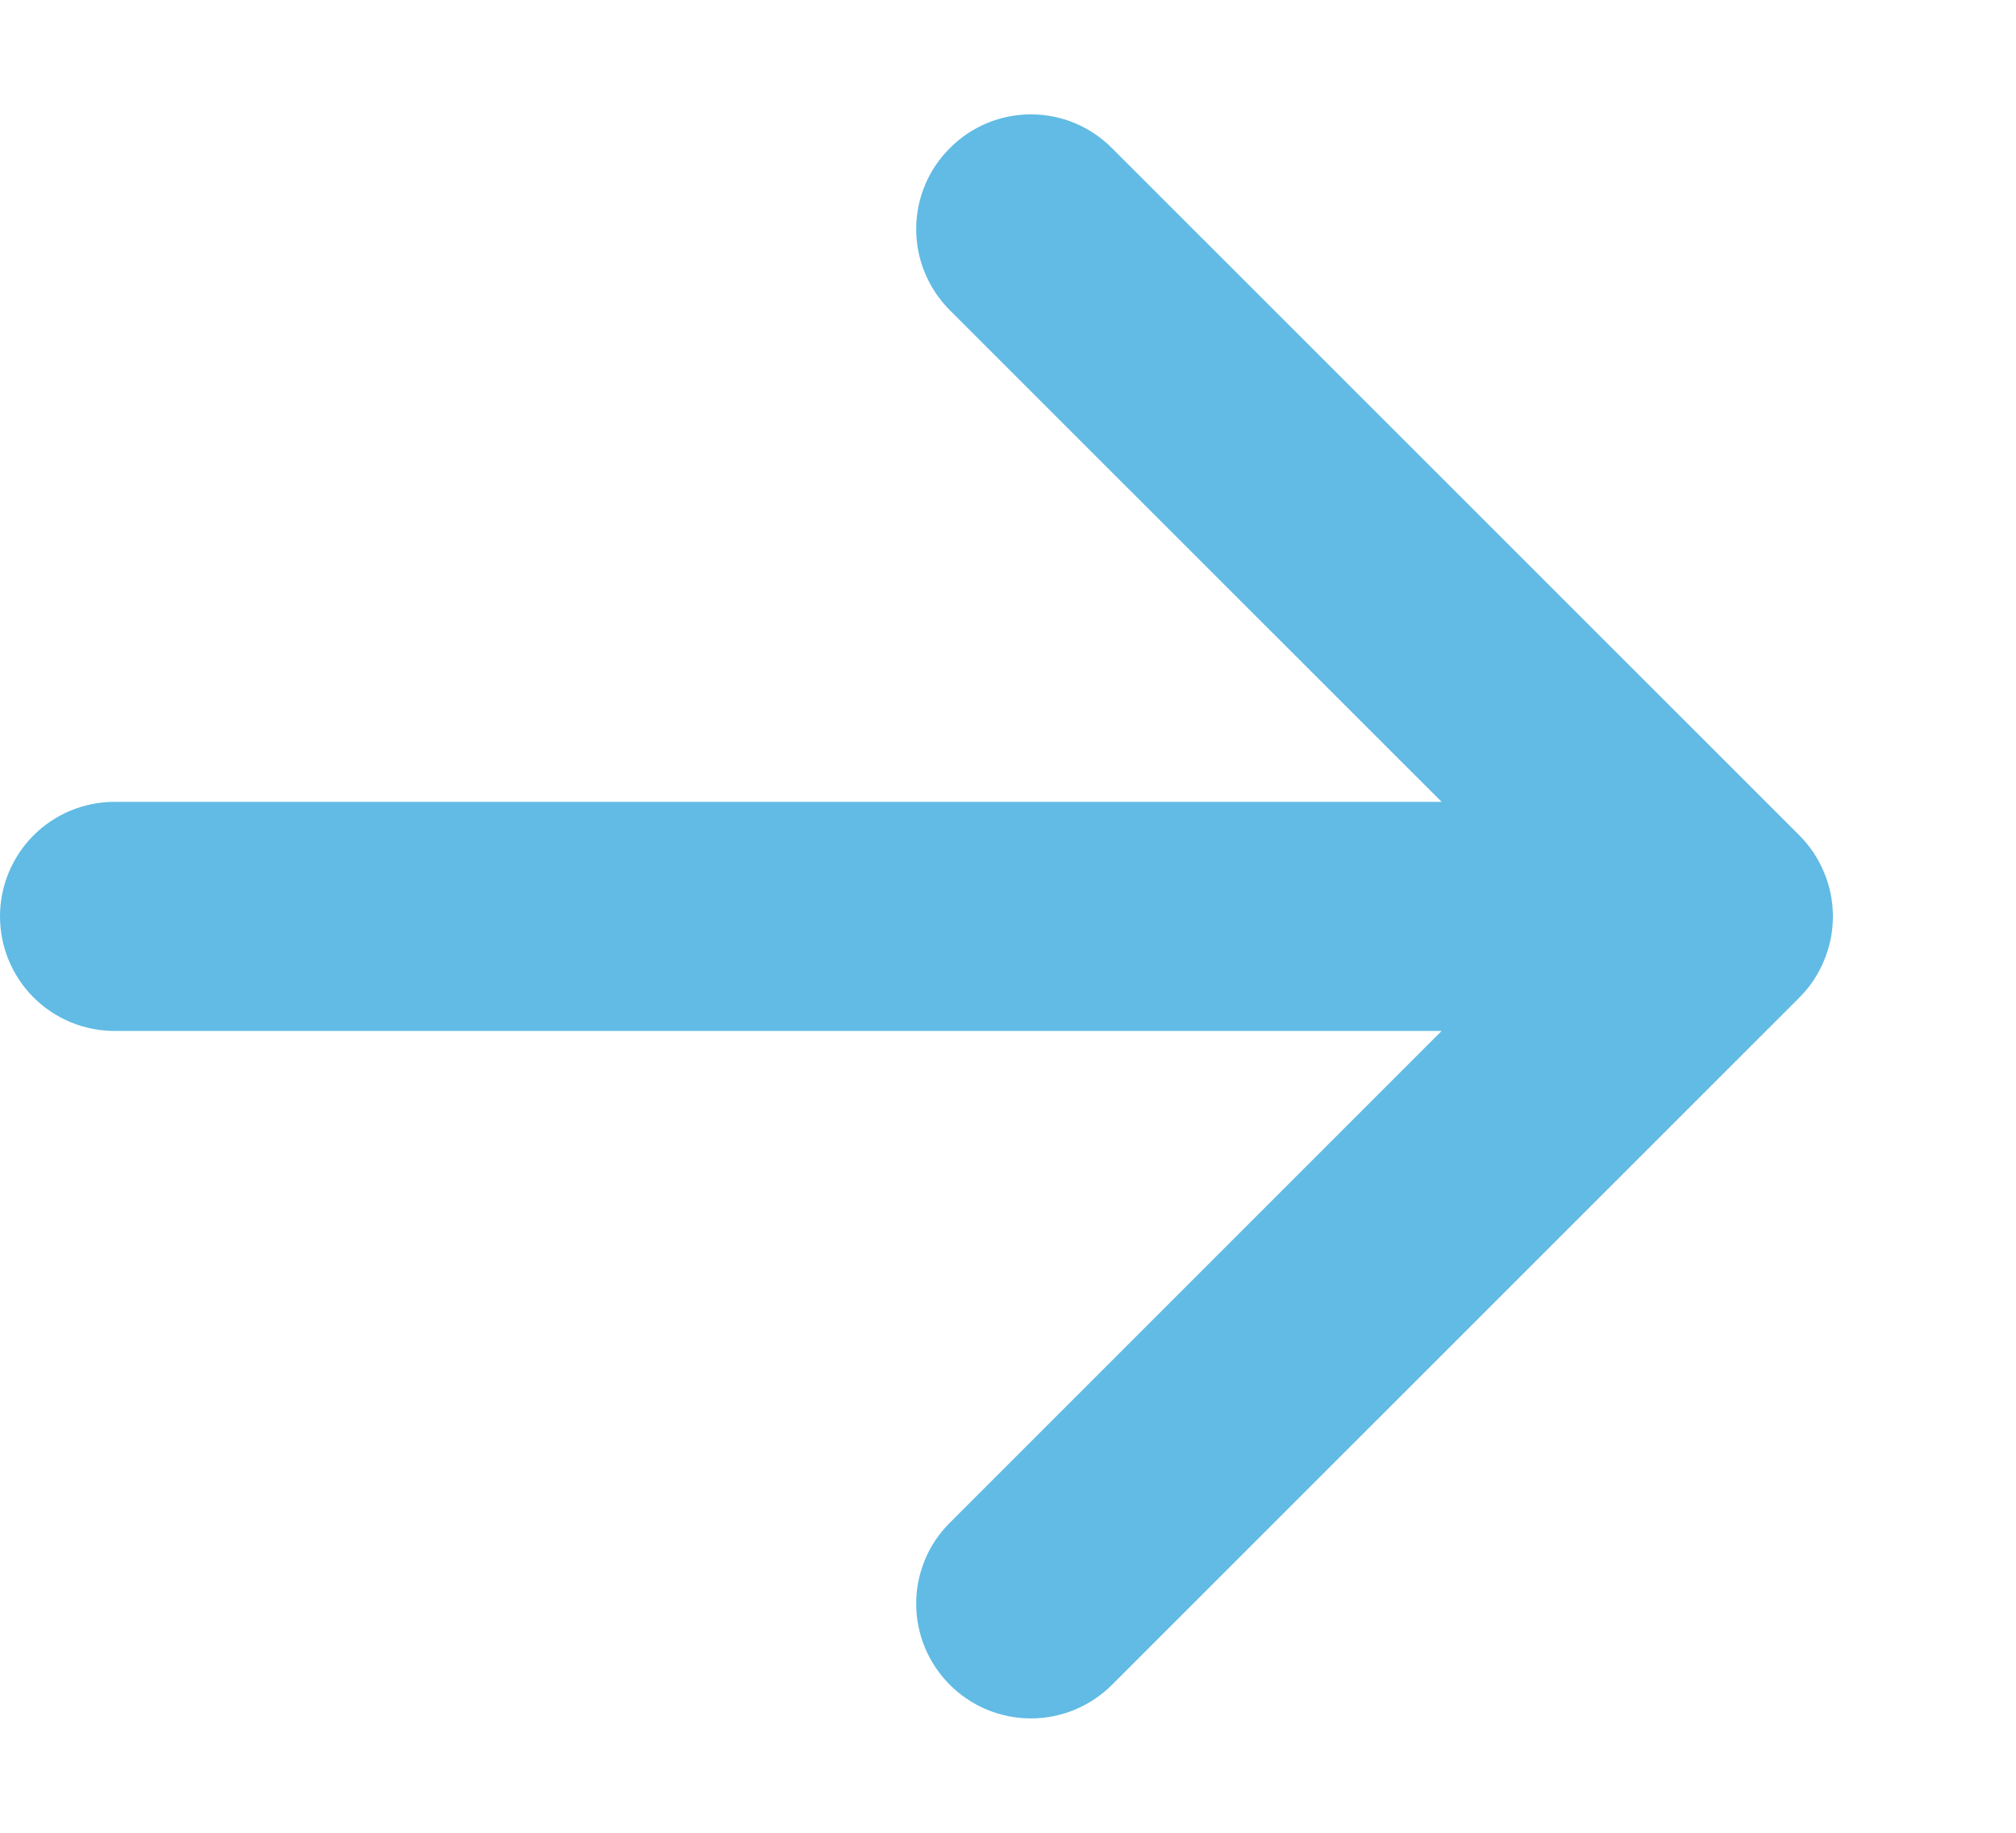 <svg width="11" height="10" viewBox="0 0 11 10" fill="none" xmlns="http://www.w3.org/2000/svg">
<path fill-rule="evenodd" clip-rule="evenodd" d="M0 5C0 4.834 0.066 4.675 0.183 4.558C0.3 4.441 0.459 4.375 0.625 4.375H7.866L5.183 1.693C5.065 1.575 4.999 1.416 4.999 1.25C4.999 1.084 5.065 0.925 5.183 0.808C5.3 0.69 5.459 0.624 5.625 0.624C5.791 0.624 5.95 0.69 6.067 0.808L9.818 4.558C9.876 4.616 9.922 4.685 9.953 4.761C9.985 4.836 10.001 4.918 10.001 5C10.001 5.082 9.985 5.164 9.953 5.24C9.922 5.316 9.876 5.385 9.818 5.443L6.067 9.193C5.95 9.31 5.791 9.376 5.625 9.376C5.459 9.376 5.3 9.31 5.183 9.193C5.065 9.075 4.999 8.916 4.999 8.75C4.999 8.584 5.065 8.425 5.183 8.308L7.866 5.625H0.625C0.459 5.625 0.3 5.559 0.183 5.442C0.066 5.325 0 5.166 0 5Z" fill="#61BBE4"/>
</svg>
